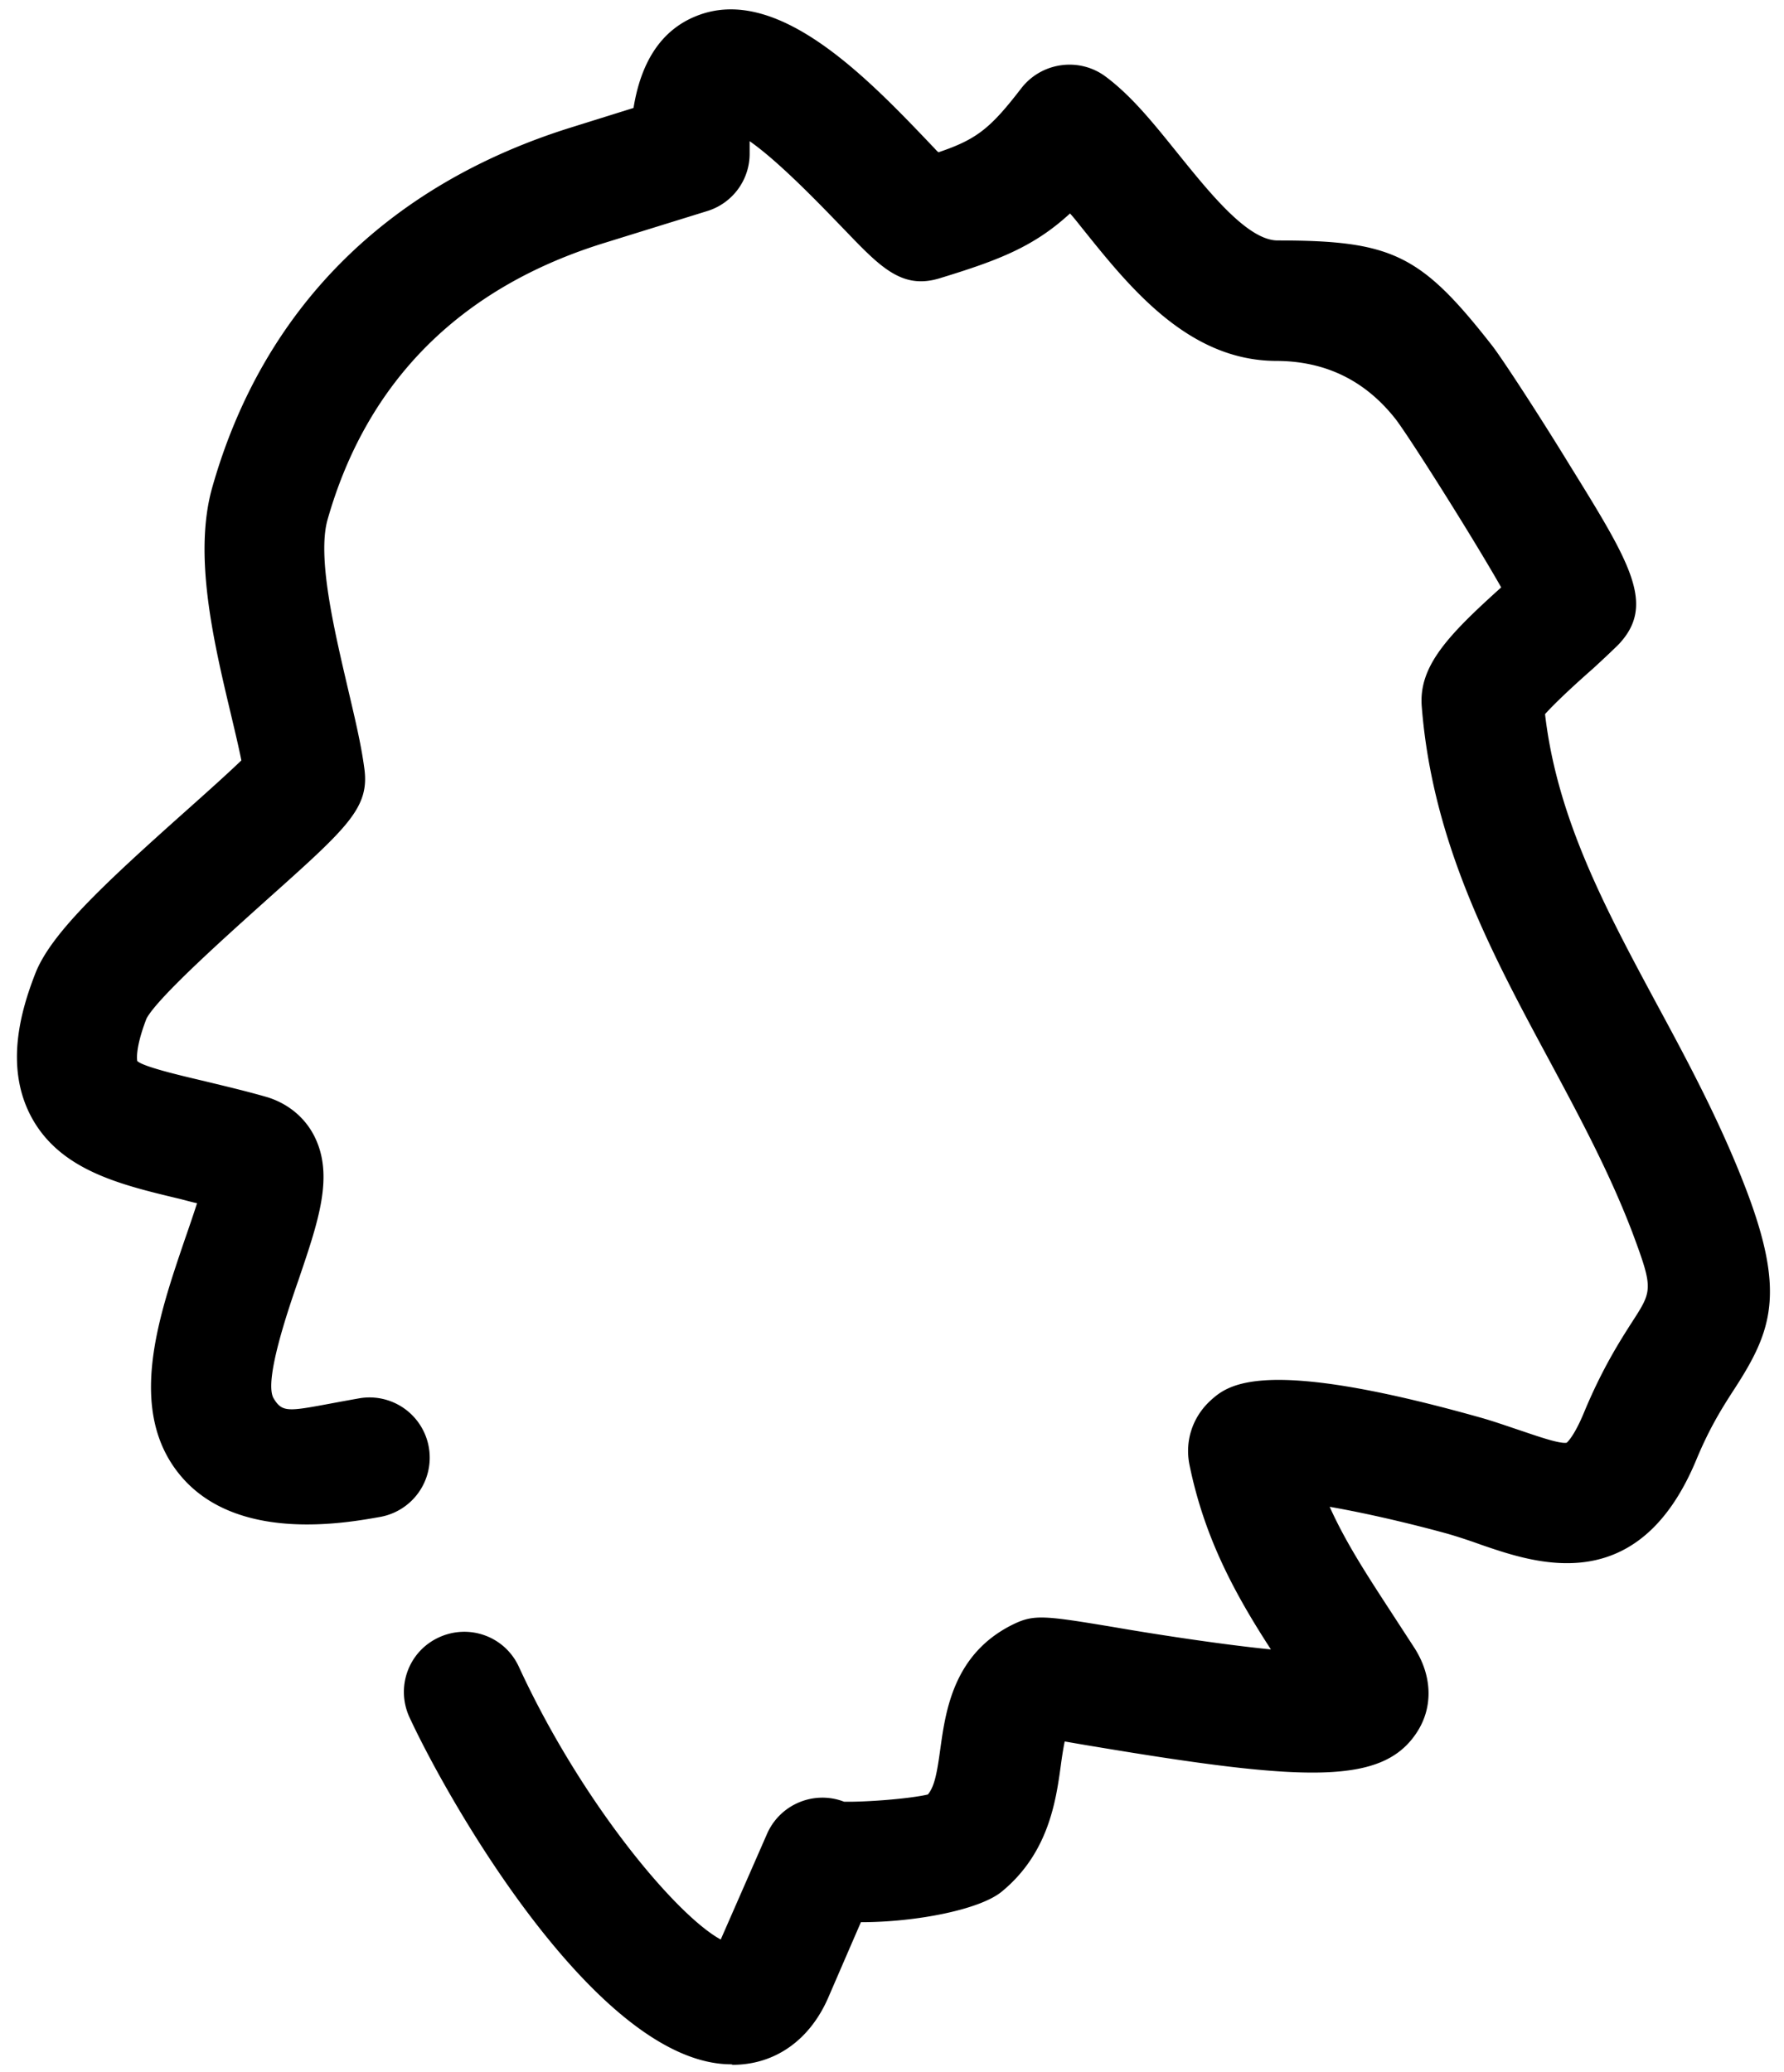 <svg data-name="Ebene 1" fill="currentColor" viewBox="0 0 37.03 43" xmlns="http://www.w3.org/2000/svg" class="mx-auto h-full"><path d="M15.18 42.84c-2.73 0-5.81-5.33-6.68-7.2-.29-.63-.02-1.37.61-1.66.63-.29 1.37-.02 1.66.61 1.3 2.82 3.27 5.16 4.19 5.66l.96-2.19c.27-.62.98-.91 1.6-.67.44.01 1.36-.06 1.74-.15.14-.17.19-.45.26-.96.11-.79.28-1.98 1.53-2.58.42-.2.65-.17 2.09.07.69.12 2.14.35 3.24.46-.74-1.14-1.38-2.31-1.69-3.83-.1-.49.06-.98.42-1.32.36-.33 1.03-.95 5.59.33.29.08.57.18.84.27.33.11.83.29.98.26 0 0 .15-.12.36-.63.37-.89.73-1.46 1-1.88.42-.65.44-.68 0-1.86-.47-1.23-1.08-2.37-1.73-3.58-1.19-2.21-2.42-4.5-2.64-7.34-.06-.83.55-1.47 1.65-2.46-.62-1.09-1.92-3.14-2.19-3.49q-.95-1.21-2.49-1.21c-1.81-.01-3.02-1.51-3.99-2.72-.09-.11-.18-.23-.28-.34-.75.69-1.48.97-2.69 1.34-.79.25-1.24-.22-1.98-.99-.37-.38-1.32-1.39-1.98-1.85v.26c0 .55-.36 1.03-.88 1.19l-2.13.66c-2.98.92-4.93 2.86-5.75 5.74-.22.77.13 2.26.41 3.46.14.6.28 1.17.35 1.69.12.83-.33 1.23-2.03 2.75-.79.71-2.26 2.02-2.49 2.46-.25.65-.19.88-.19.88.13.12.9.3 1.41.42.41.1.84.2 1.29.33.42.13.77.41.97.8.42.82.09 1.77-.32 2.98-.22.63-.73 2.12-.52 2.47s.35.25 1.77 0a1.249 1.249 0 1 1 .44 2.46c-.73.13-2.95.53-4.12-.83-1.16-1.35-.48-3.32.06-4.91.08-.23.18-.52.26-.77-.14-.03-.27-.07-.4-.1-1.21-.29-2.46-.59-3.05-1.71-.54-1.03-.21-2.18.09-2.95.32-.83 1.4-1.84 3.15-3.4.37-.33.84-.75 1.13-1.03-.06-.3-.14-.63-.22-.97-.37-1.55-.78-3.32-.38-4.71 1.05-3.69 3.63-6.27 7.46-7.46l1.28-.4c.16-.99.6-1.63 1.31-1.91 1.68-.67 3.55 1.29 4.91 2.72.04.04.07.08.11.11.8-.27 1.08-.5 1.72-1.33.42-.54 1.2-.65 1.75-.24.55.41 1.01.99 1.51 1.61.64.79 1.43 1.78 2.05 1.79 2.39 0 2.98.29 4.46 2.18.21.27.98 1.45 1.61 2.48 1.27 2.05 1.79 2.9 1.02 3.72-.1.1-.3.29-.54.51-.24.21-.74.66-.99.94.25 2.16 1.25 4.03 2.31 6 .66 1.22 1.34 2.49 1.87 3.88.81 2.13.53 2.92-.24 4.11-.24.37-.51.79-.79 1.46-1.2 2.92-3.33 2.18-4.47 1.79-.22-.08-.46-.16-.7-.23-.76-.21-1.7-.43-2.45-.56.35.78.83 1.5 1.35 2.3l.41.63c.37.58.39 1.23.05 1.75-.71 1.09-2.29 1.03-6.66.3-.25-.04-.47-.08-.65-.11-.03.14-.06.34-.08.49-.1.73-.25 1.82-1.22 2.62-.45.38-1.79.64-2.92.64h-.01c-.3.69-.68 1.57-.68 1.57-.38.87-1.09 1.38-1.96 1.39h-.02Zm4.18-5.63Z"></path></svg>
